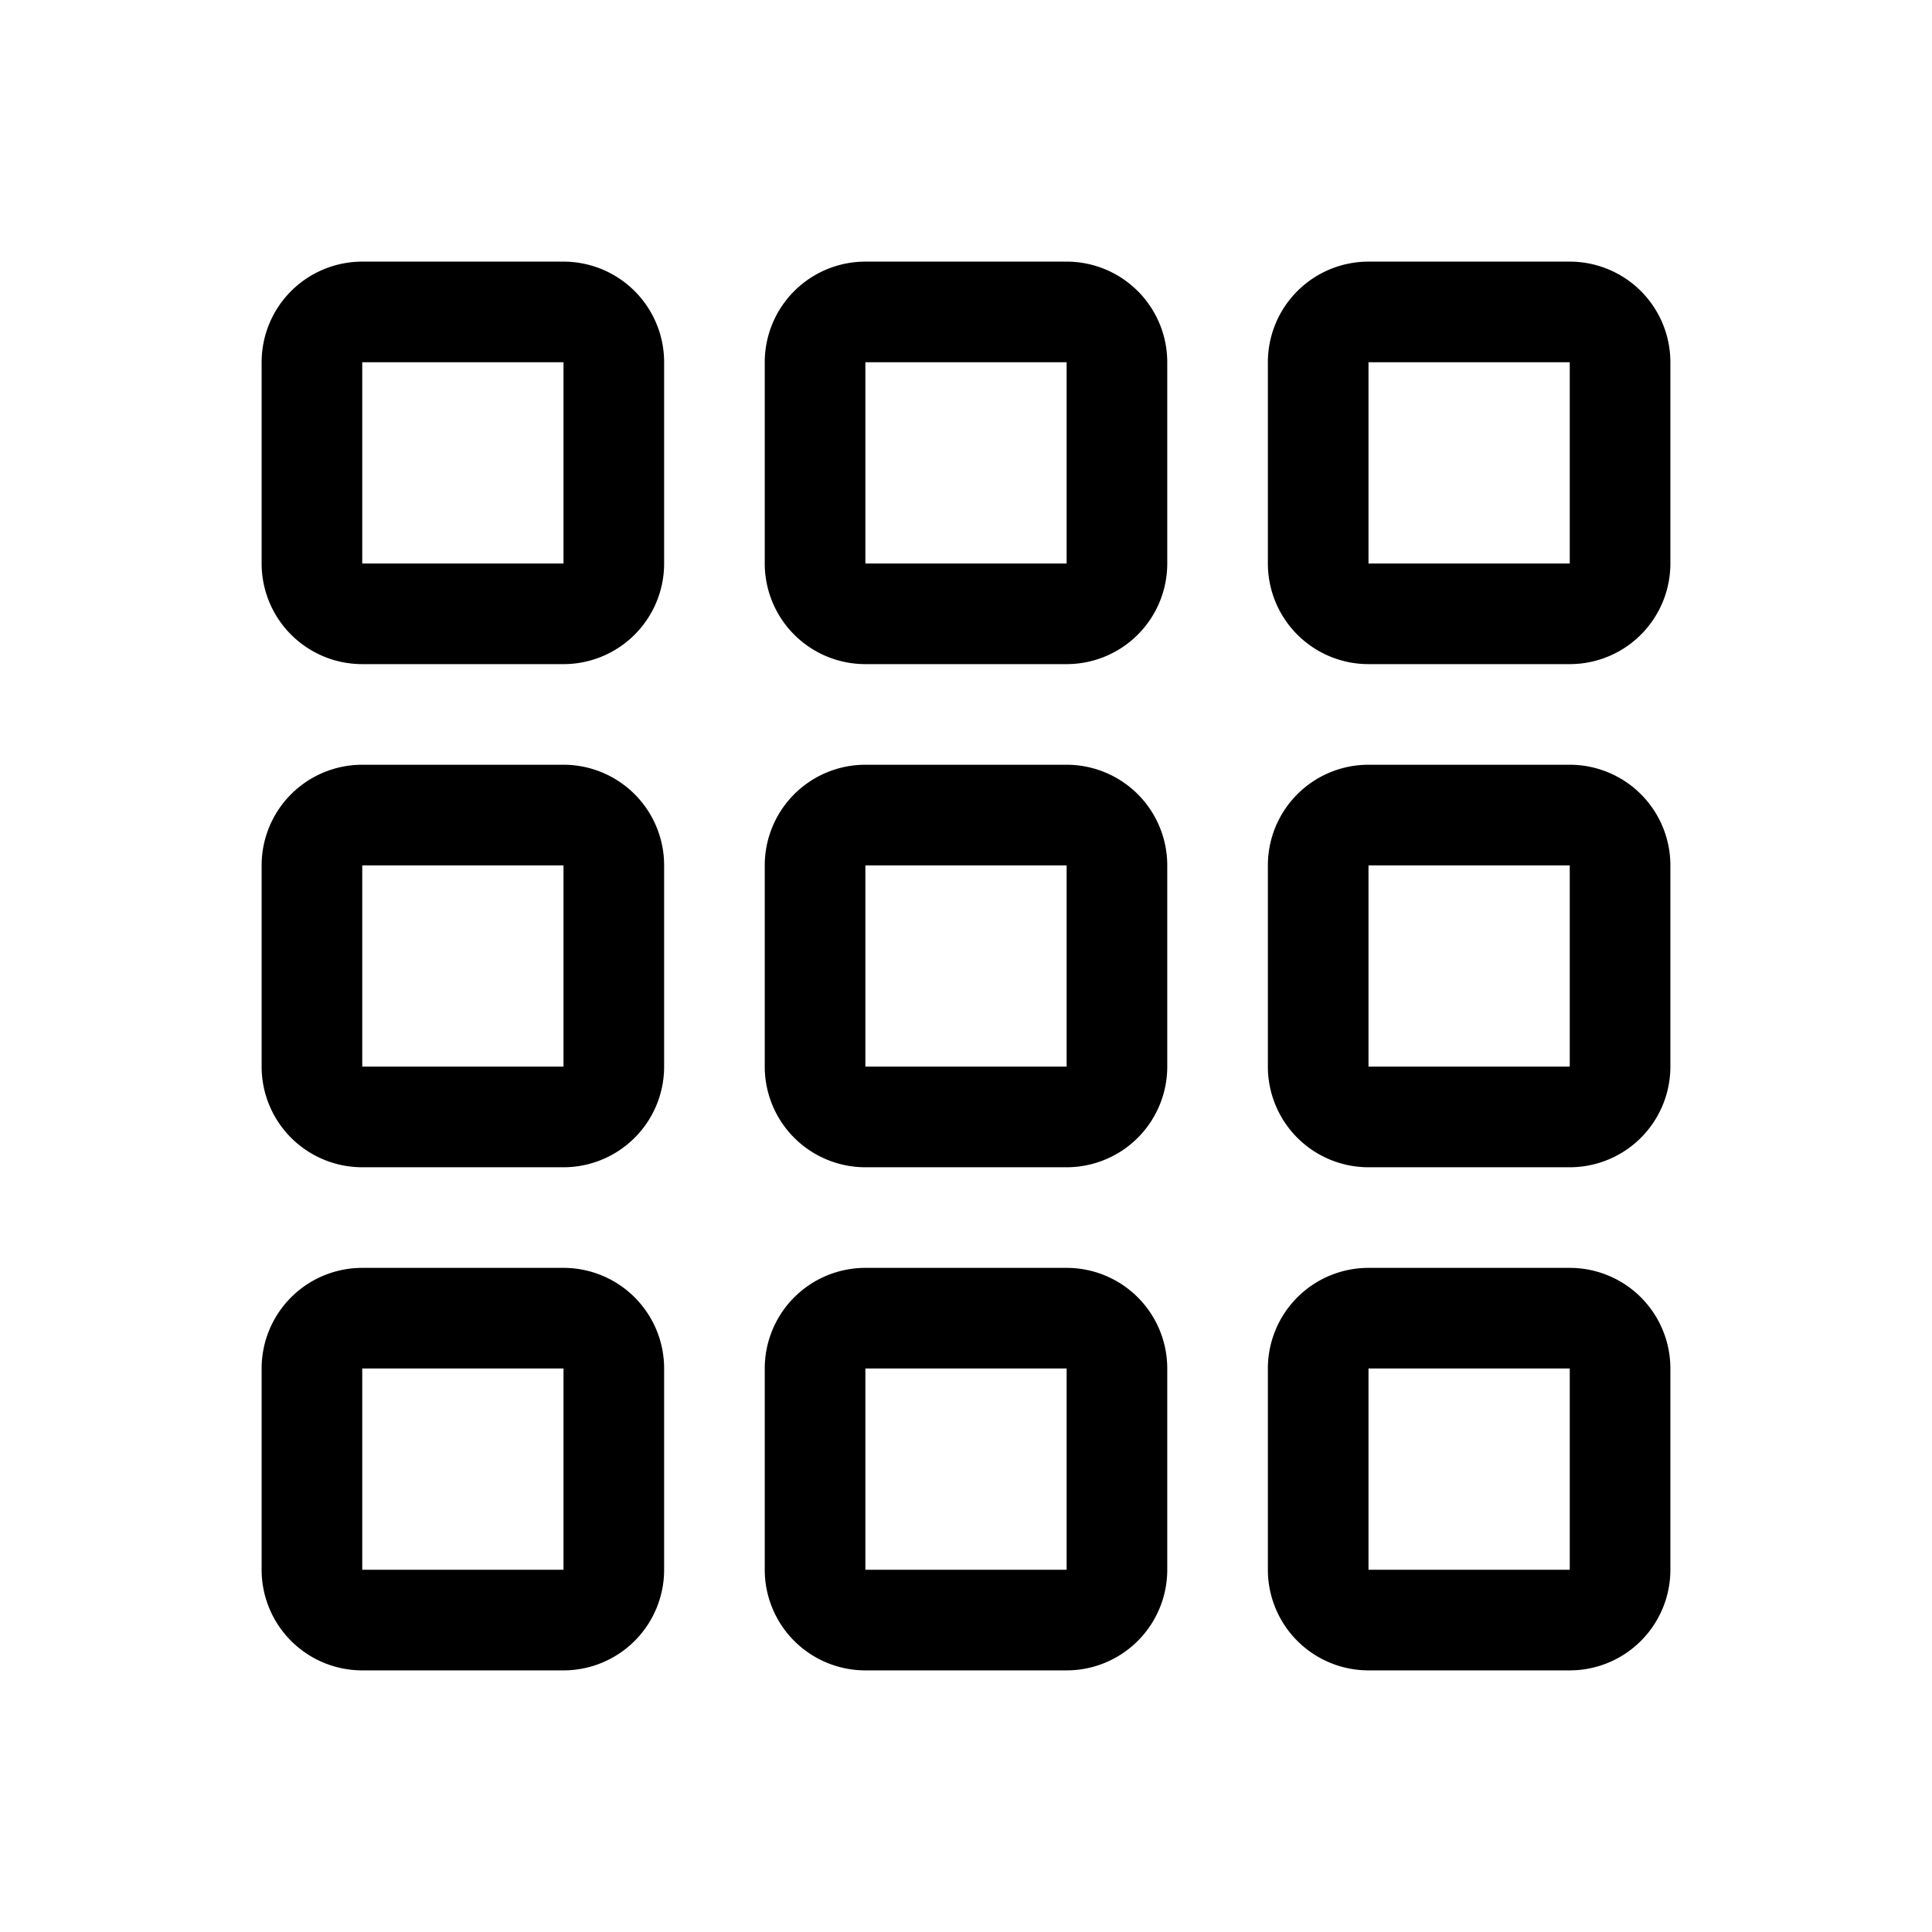 <svg xmlns="http://www.w3.org/2000/svg" width="100%" height="100%" viewBox="-1.6 -1.6 19.2 19.2"><path d="M4 2v2H2V2h2zm1 12v-2a1 1 0 00-1-1H2a1 1 0 00-1 1v2a1 1 0 001 1h2a1 1 0 001-1zm0-5V7a1 1 0 00-1-1H2a1 1 0 00-1 1v2a1 1 0 001 1h2a1 1 0 001-1zm0-5V2a1 1 0 00-1-1H2a1 1 0 00-1 1v2a1 1 0 001 1h2a1 1 0 001-1zm5 10v-2a1 1 0 00-1-1H7a1 1 0 00-1 1v2a1 1 0 001 1h2a1 1 0 001-1zm0-5V7a1 1 0 00-1-1H7a1 1 0 00-1 1v2a1 1 0 001 1h2a1 1 0 001-1zm0-5V2a1 1 0 00-1-1H7a1 1 0 00-1 1v2a1 1 0 001 1h2a1 1 0 001-1zM9 2v2H7V2h2zm5 0v2h-2V2h2zM4 7v2H2V7h2zm5 0v2H7V7h2zm5 0h-2v2h2V7zM4 12v2H2v-2h2zm5 0v2H7v-2h2zm5 0v2h-2v-2h2zM12 1a1 1 0 00-1 1v2a1 1 0 001 1h2a1 1 0 001-1V2a1 1 0 00-1-1h-2zm-1 6a1 1 0 011-1h2a1 1 0 011 1v2a1 1 0 01-1 1h-2a1 1 0 01-1-1V7zm1 4a1 1 0 00-1 1v2a1 1 0 001 1h2a1 1 0 001-1v-2a1 1 0 00-1-1h-2z"/></svg>
